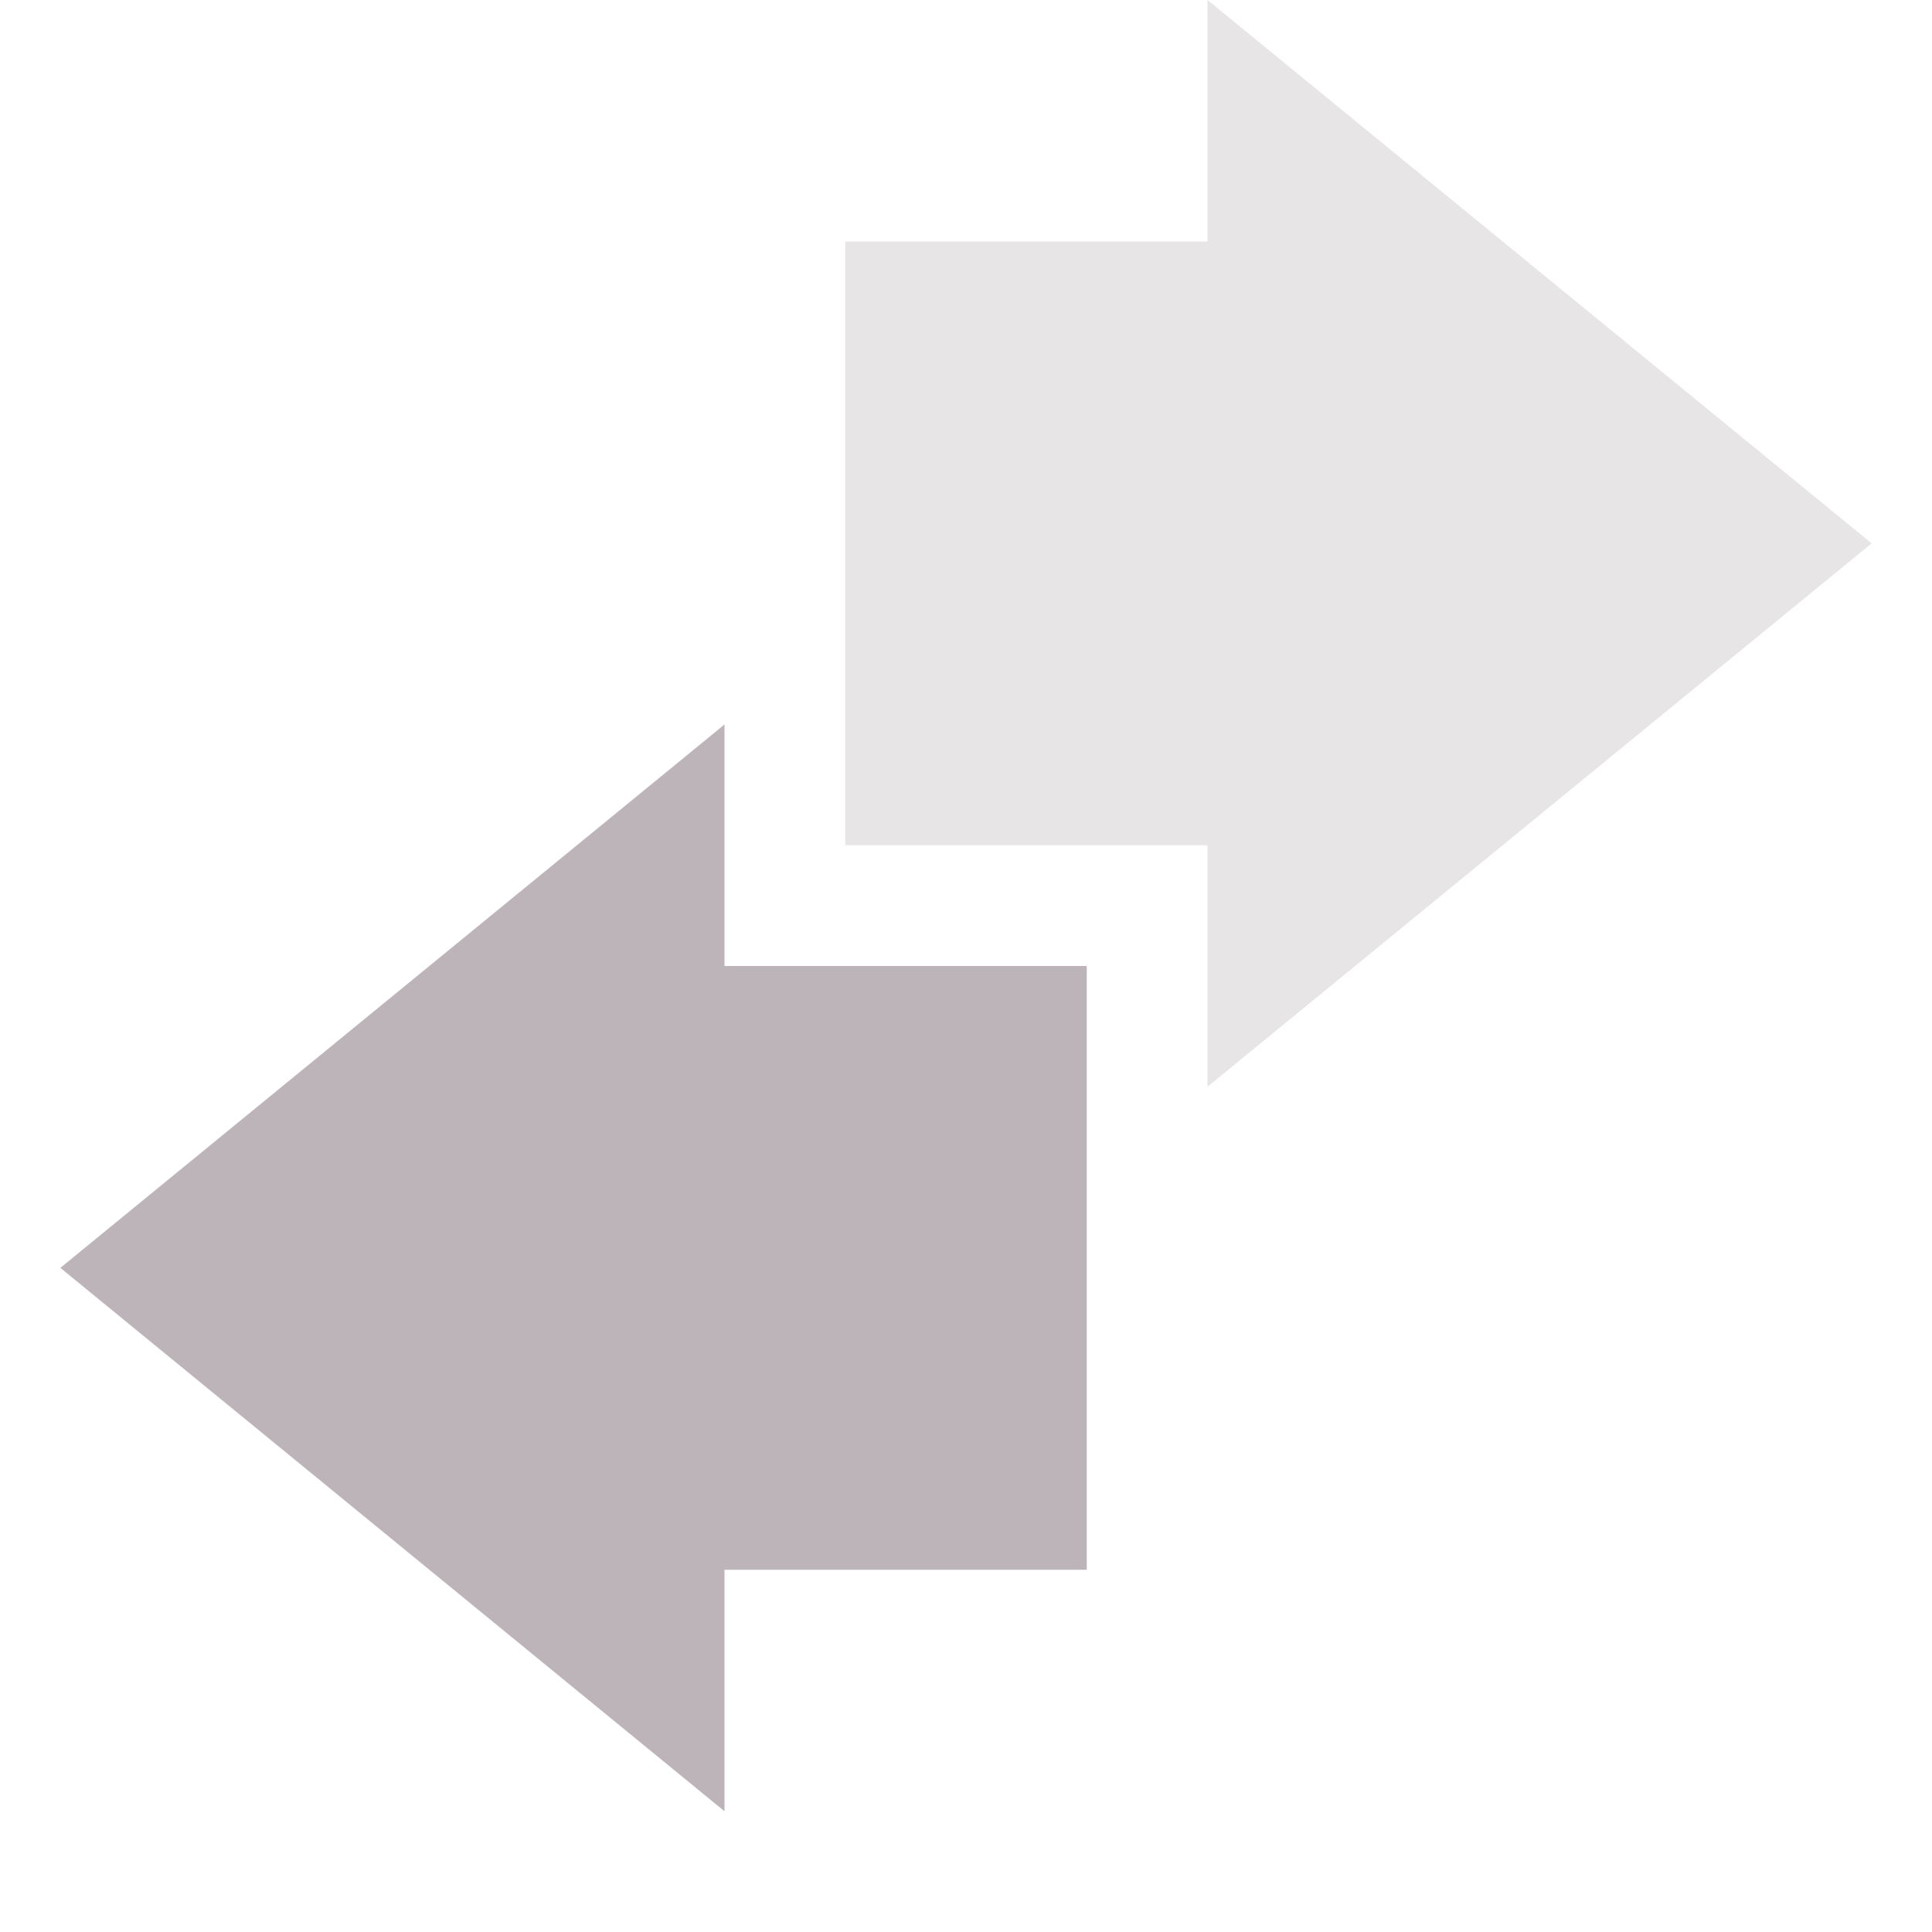 <svg xmlns="http://www.w3.org/2000/svg" width="16" height="16" version="1.1">
 <path style="fill:#bcb4b9;opacity:.35" d="M 10,9 15.5,4.5 10,0 C 10,0.01 10,1.34 10,2 9,2 8,2 7,2 7,3.67 7,5.34 7,7 8,7 9,7 10,7 10,7.67 10,9 10,9 Z"/>
 <path style="fill:#bcb4b9" d="M 6,6 0.5,10.5 6,15 V 13 H 9 V 8 H 6 Z"/>
</svg>
